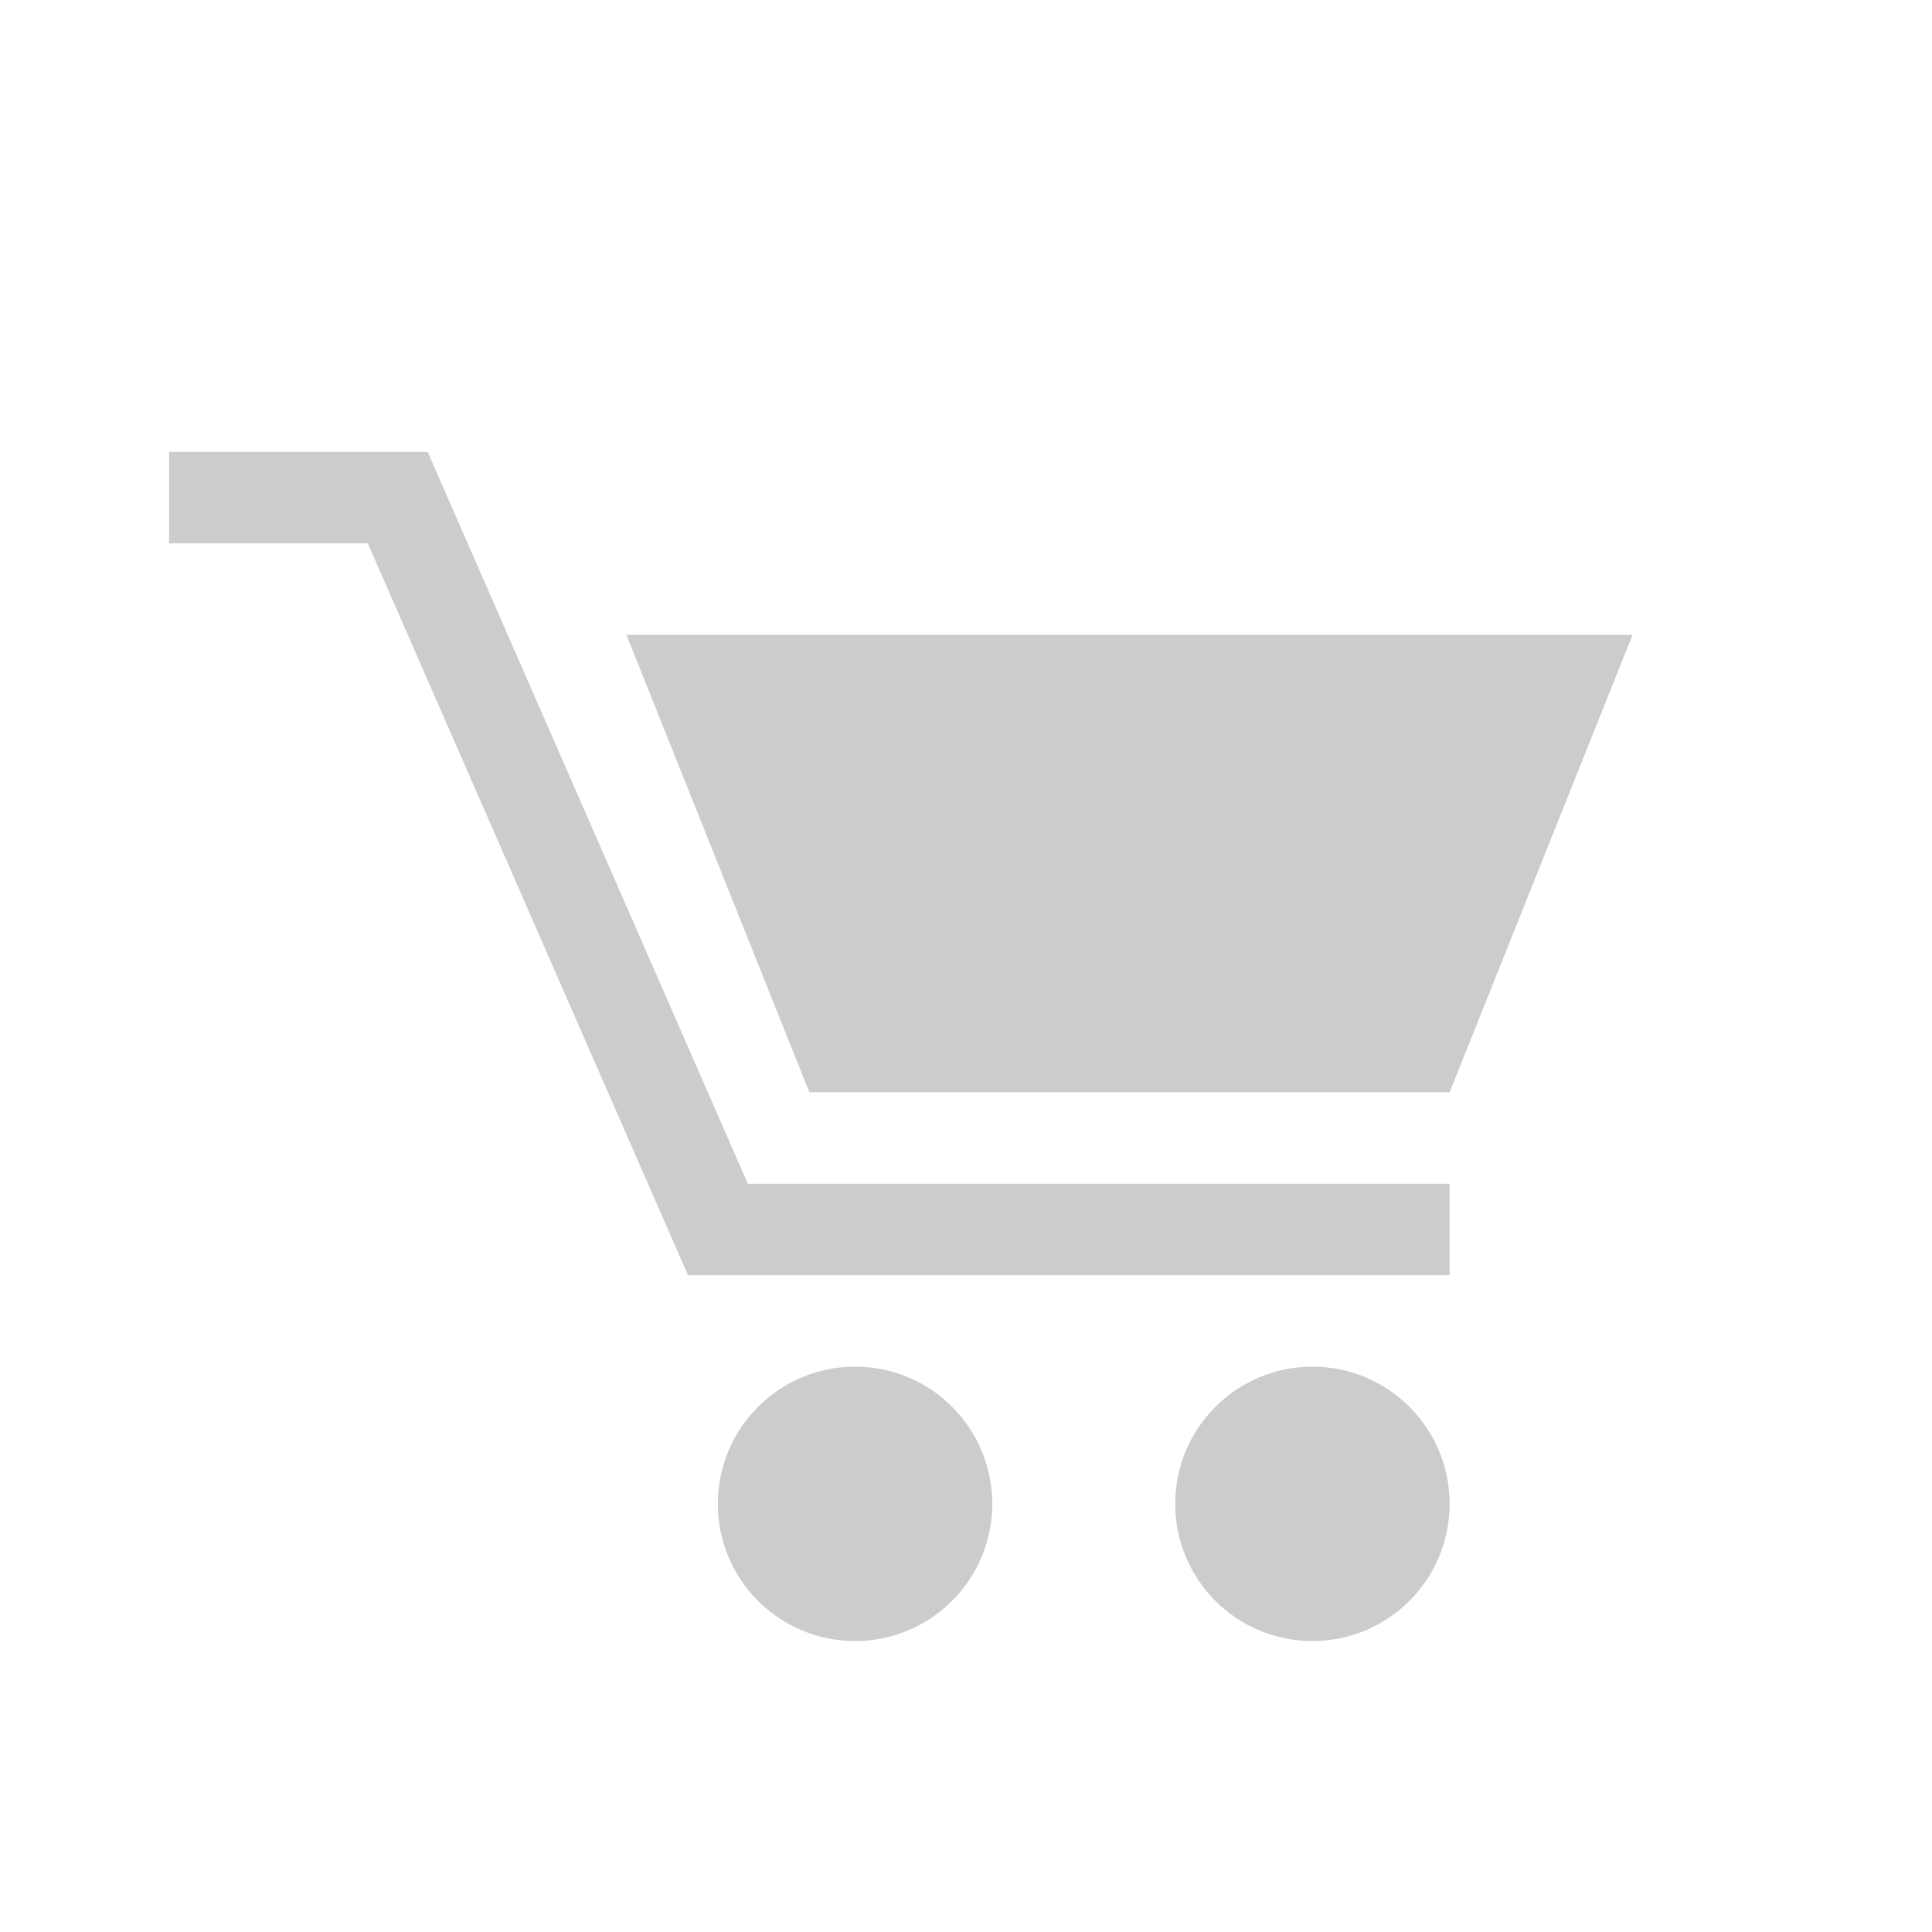 <?xml version="1.0" encoding="utf-8"?>
<!-- Generator: Adobe Illustrator 16.0.0, SVG Export Plug-In . SVG Version: 6.00 Build 0)  -->
<!DOCTYPE svg PUBLIC "-//W3C//DTD SVG 1.1//EN" "http://www.w3.org/Graphics/SVG/1.1/DTD/svg11.dtd">
<svg version="1.1" id="Layer_1" xmlns="http://www.w3.org/2000/svg" xmlns:xlink="http://www.w3.org/1999/xlink" x="0px" y="0px"
	 width="100px" height="100px" viewBox="0 0 100 100" enable-background="new 0 0 100 100" xml:space="preserve">
	 <style>
	 path,rect,polygon { fill:#cccccc !important}
	 </style>
	 
<g>
	<g>
		<polygon fill="#CCCCCC" points="75.033,66.005 35.611,66.005 19.038,28.126 8.75,28.126 8.75,23.391 22.136,23.391 38.708,61.273 
			75.033,61.273 		"/>
	</g>
	<polygon fill="#CCCCCC" points="84.5,32.86 75.033,56.534 41.892,56.534 32.424,32.86 	"/>
	<path fill="#CCCCCC" d="M51.359,77.839c0,3.922-3.176,7.102-7.102,7.102c-3.922,0-7.102-3.18-7.102-7.102
		c0-3.923,3.18-7.102,7.102-7.102C48.183,70.737,51.359,73.916,51.359,77.839z"/>
	<path fill="#CCCCCC" d="M75.033,77.839c0,3.922-3.184,7.102-7.102,7.102c-3.922,0-7.102-3.18-7.102-7.102
		c0-3.923,3.18-7.102,7.102-7.102C71.85,70.737,75.033,73.916,75.033,77.839z"/>
</g>
</svg>
